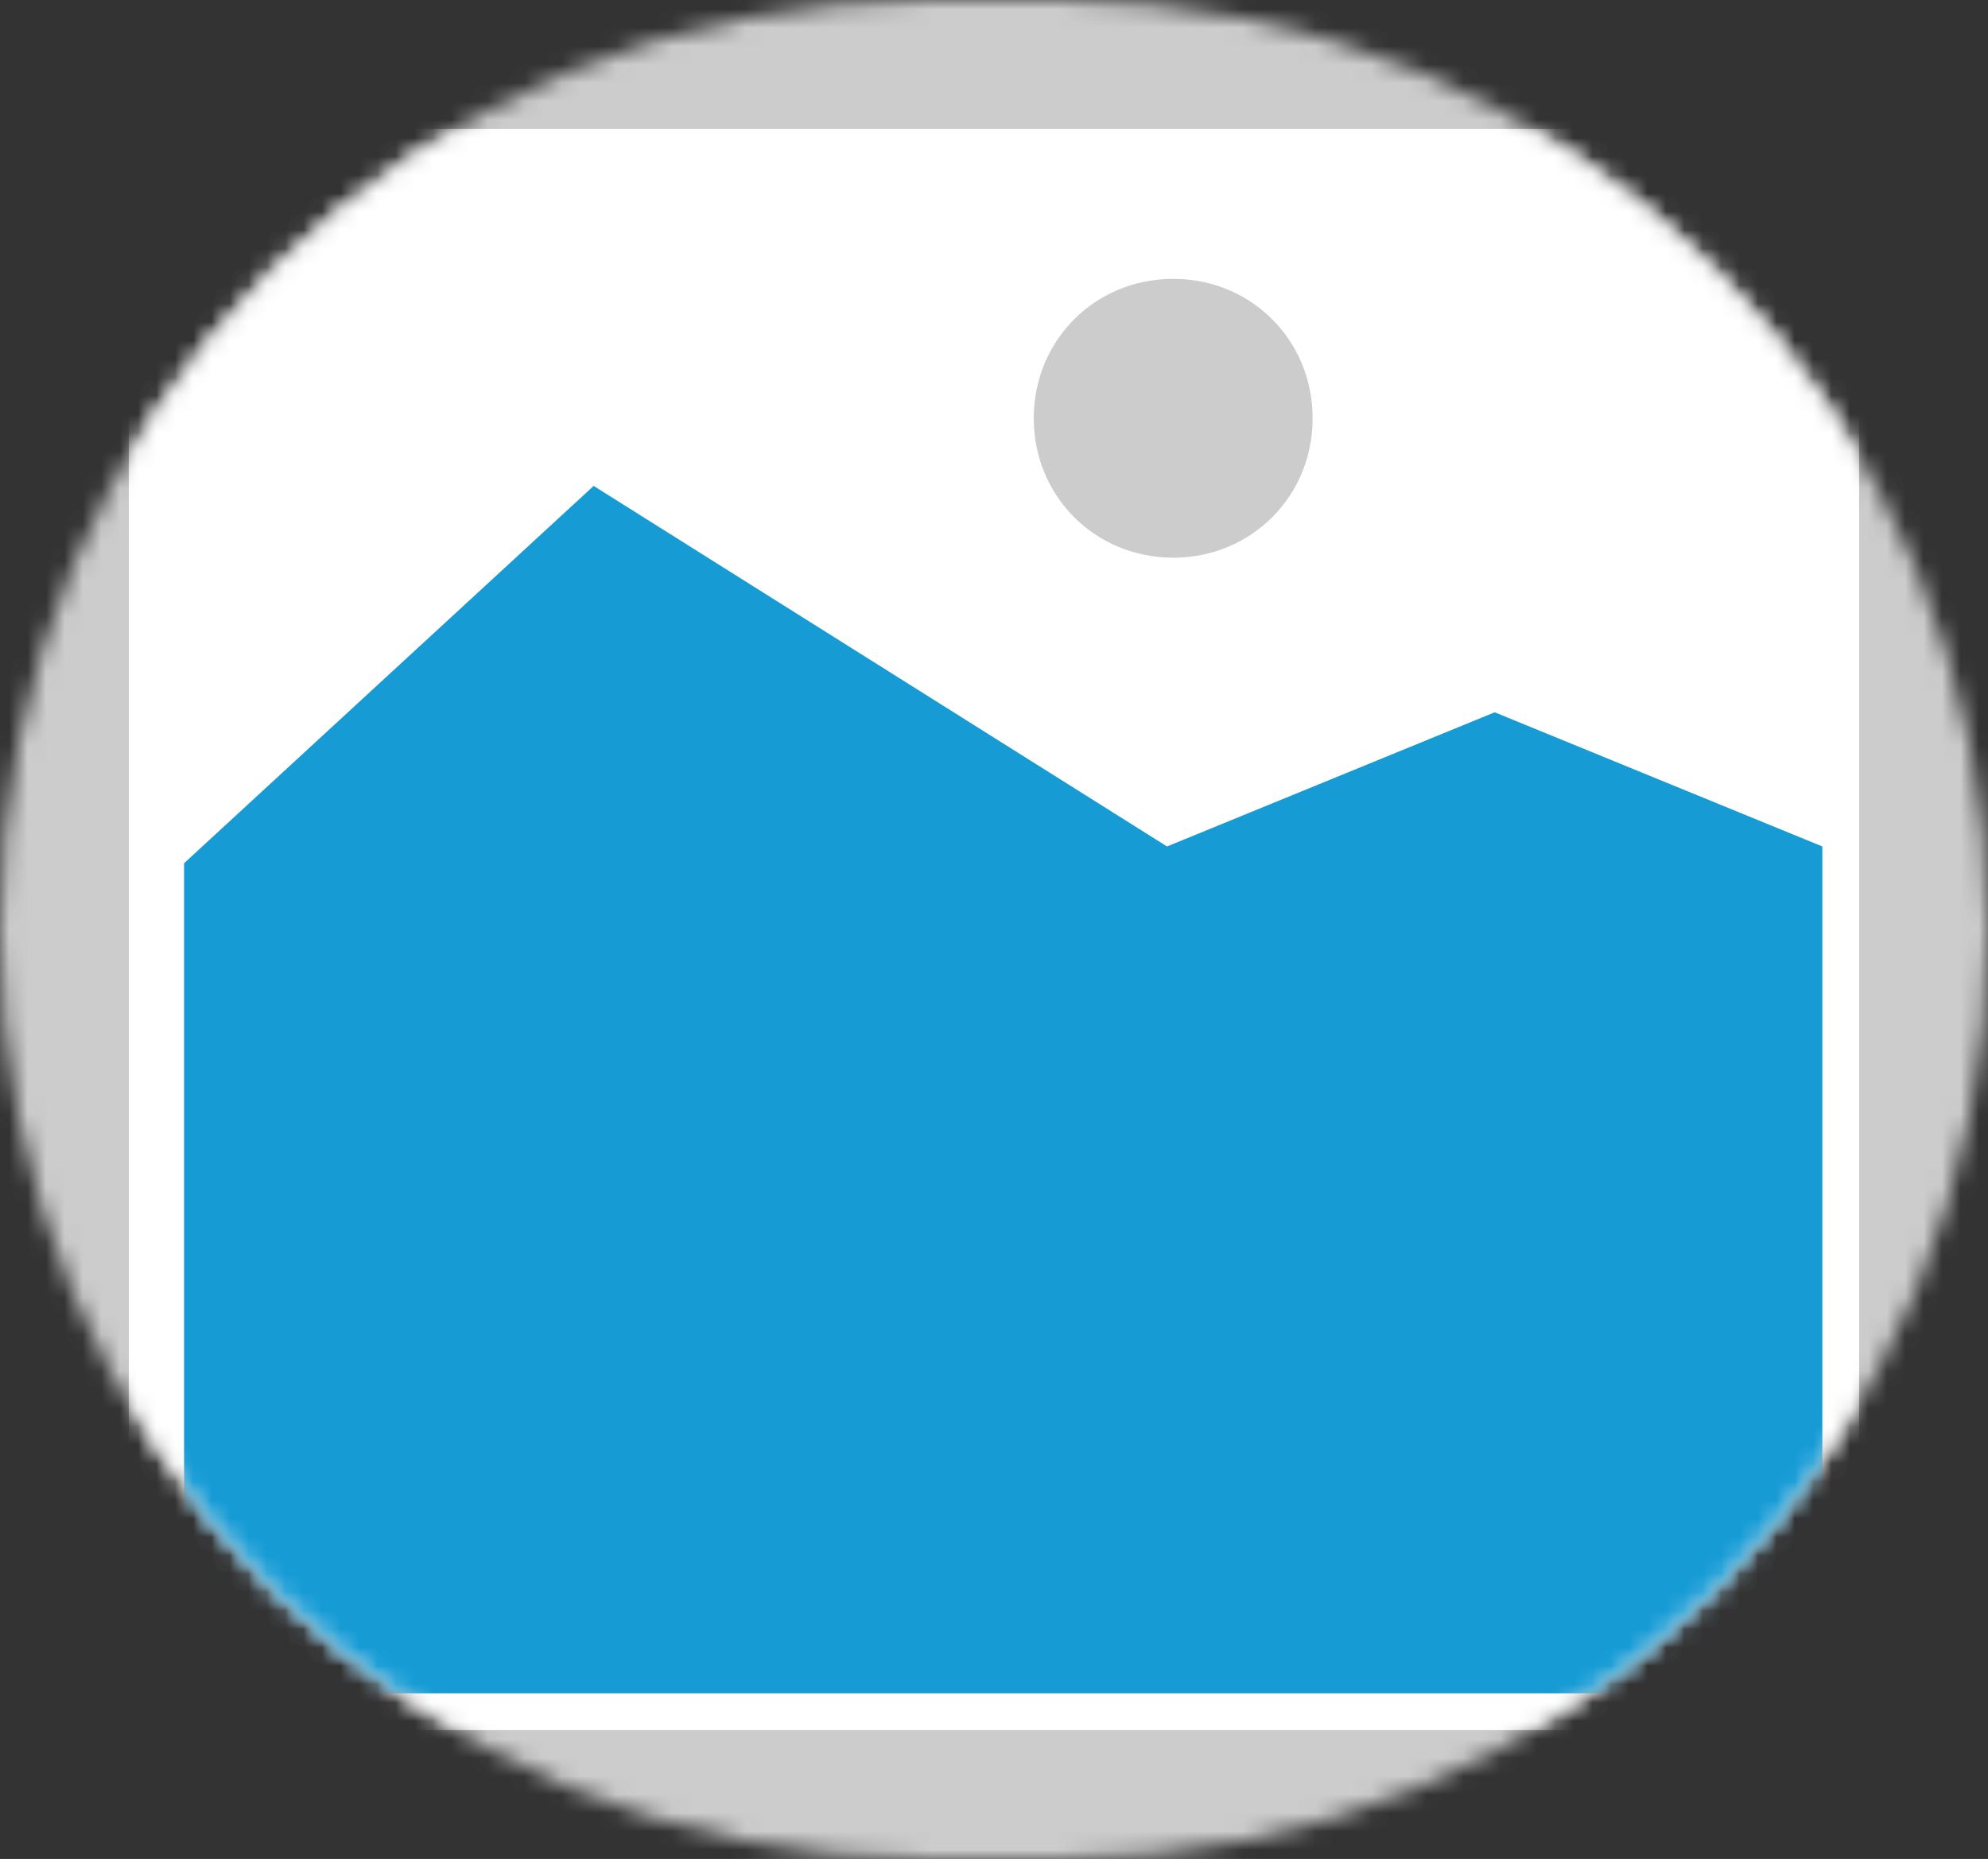 ﻿<?xml version="1.0" encoding="utf-8"?>
<svg version="1.1" xmlns:xlink="http://www.w3.org/1999/xlink" width="108px" height="101px" xmlns="http://www.w3.org/2000/svg">
  <rect width="100%" height="100%" fill="#333333" stroke="none"/>
  <defs>
    <mask fill="white" id="clip5">
      <path d="M 472.5 424  C 444.473 424  422 401.527  422 373.5  L 422 373.5  C 422 345.473  444.473 323  472.5 323  L 479.5 323  C 507.527 323  530 345.473  530 373.5  L 530 373.5  C 530 401.527  507.527 424  479.5 424  " fill-rule="evenodd" />
    </mask>
  </defs>
  <g transform="matrix(1 0 0 1 -422 -323 )">
    <path d="M 422 323  L 530 323  L 530 424  L 422 424  L 422 323  " fill-rule="nonzero" fill="#cccccc" stroke="none" mask="url(#clip5)" />
    <path d="M 429 330  L 523 330  L 523 417  L 429 417  L 429 330  " fill-rule="nonzero" fill="#ffffff" stroke="none" mask="url(#clip5)" />
    <path d="M 485.735 353.3  C 481.493 353.3  478.16 349.967  478.16 345.725  C 478.16 341.483  481.493 338.15  485.735 338.15  C 489.977 338.15  493.31 341.483  493.31 345.725  C 493.31 349.967  489.977 353.3  485.735 353.3  " fill-rule="nonzero" fill="#cccccc" stroke="none" mask="url(#clip5)" />
    <path d="M 432 415  L 432 369.9  L 454.25 349.4  L 485.4 368.989  L 503.2 361.7  L 521 368.989  L 521 415  L 432 415  " fill-rule="nonzero" fill="#169bd5" stroke="none" mask="url(#clip5)" />
  </g>
</svg>
